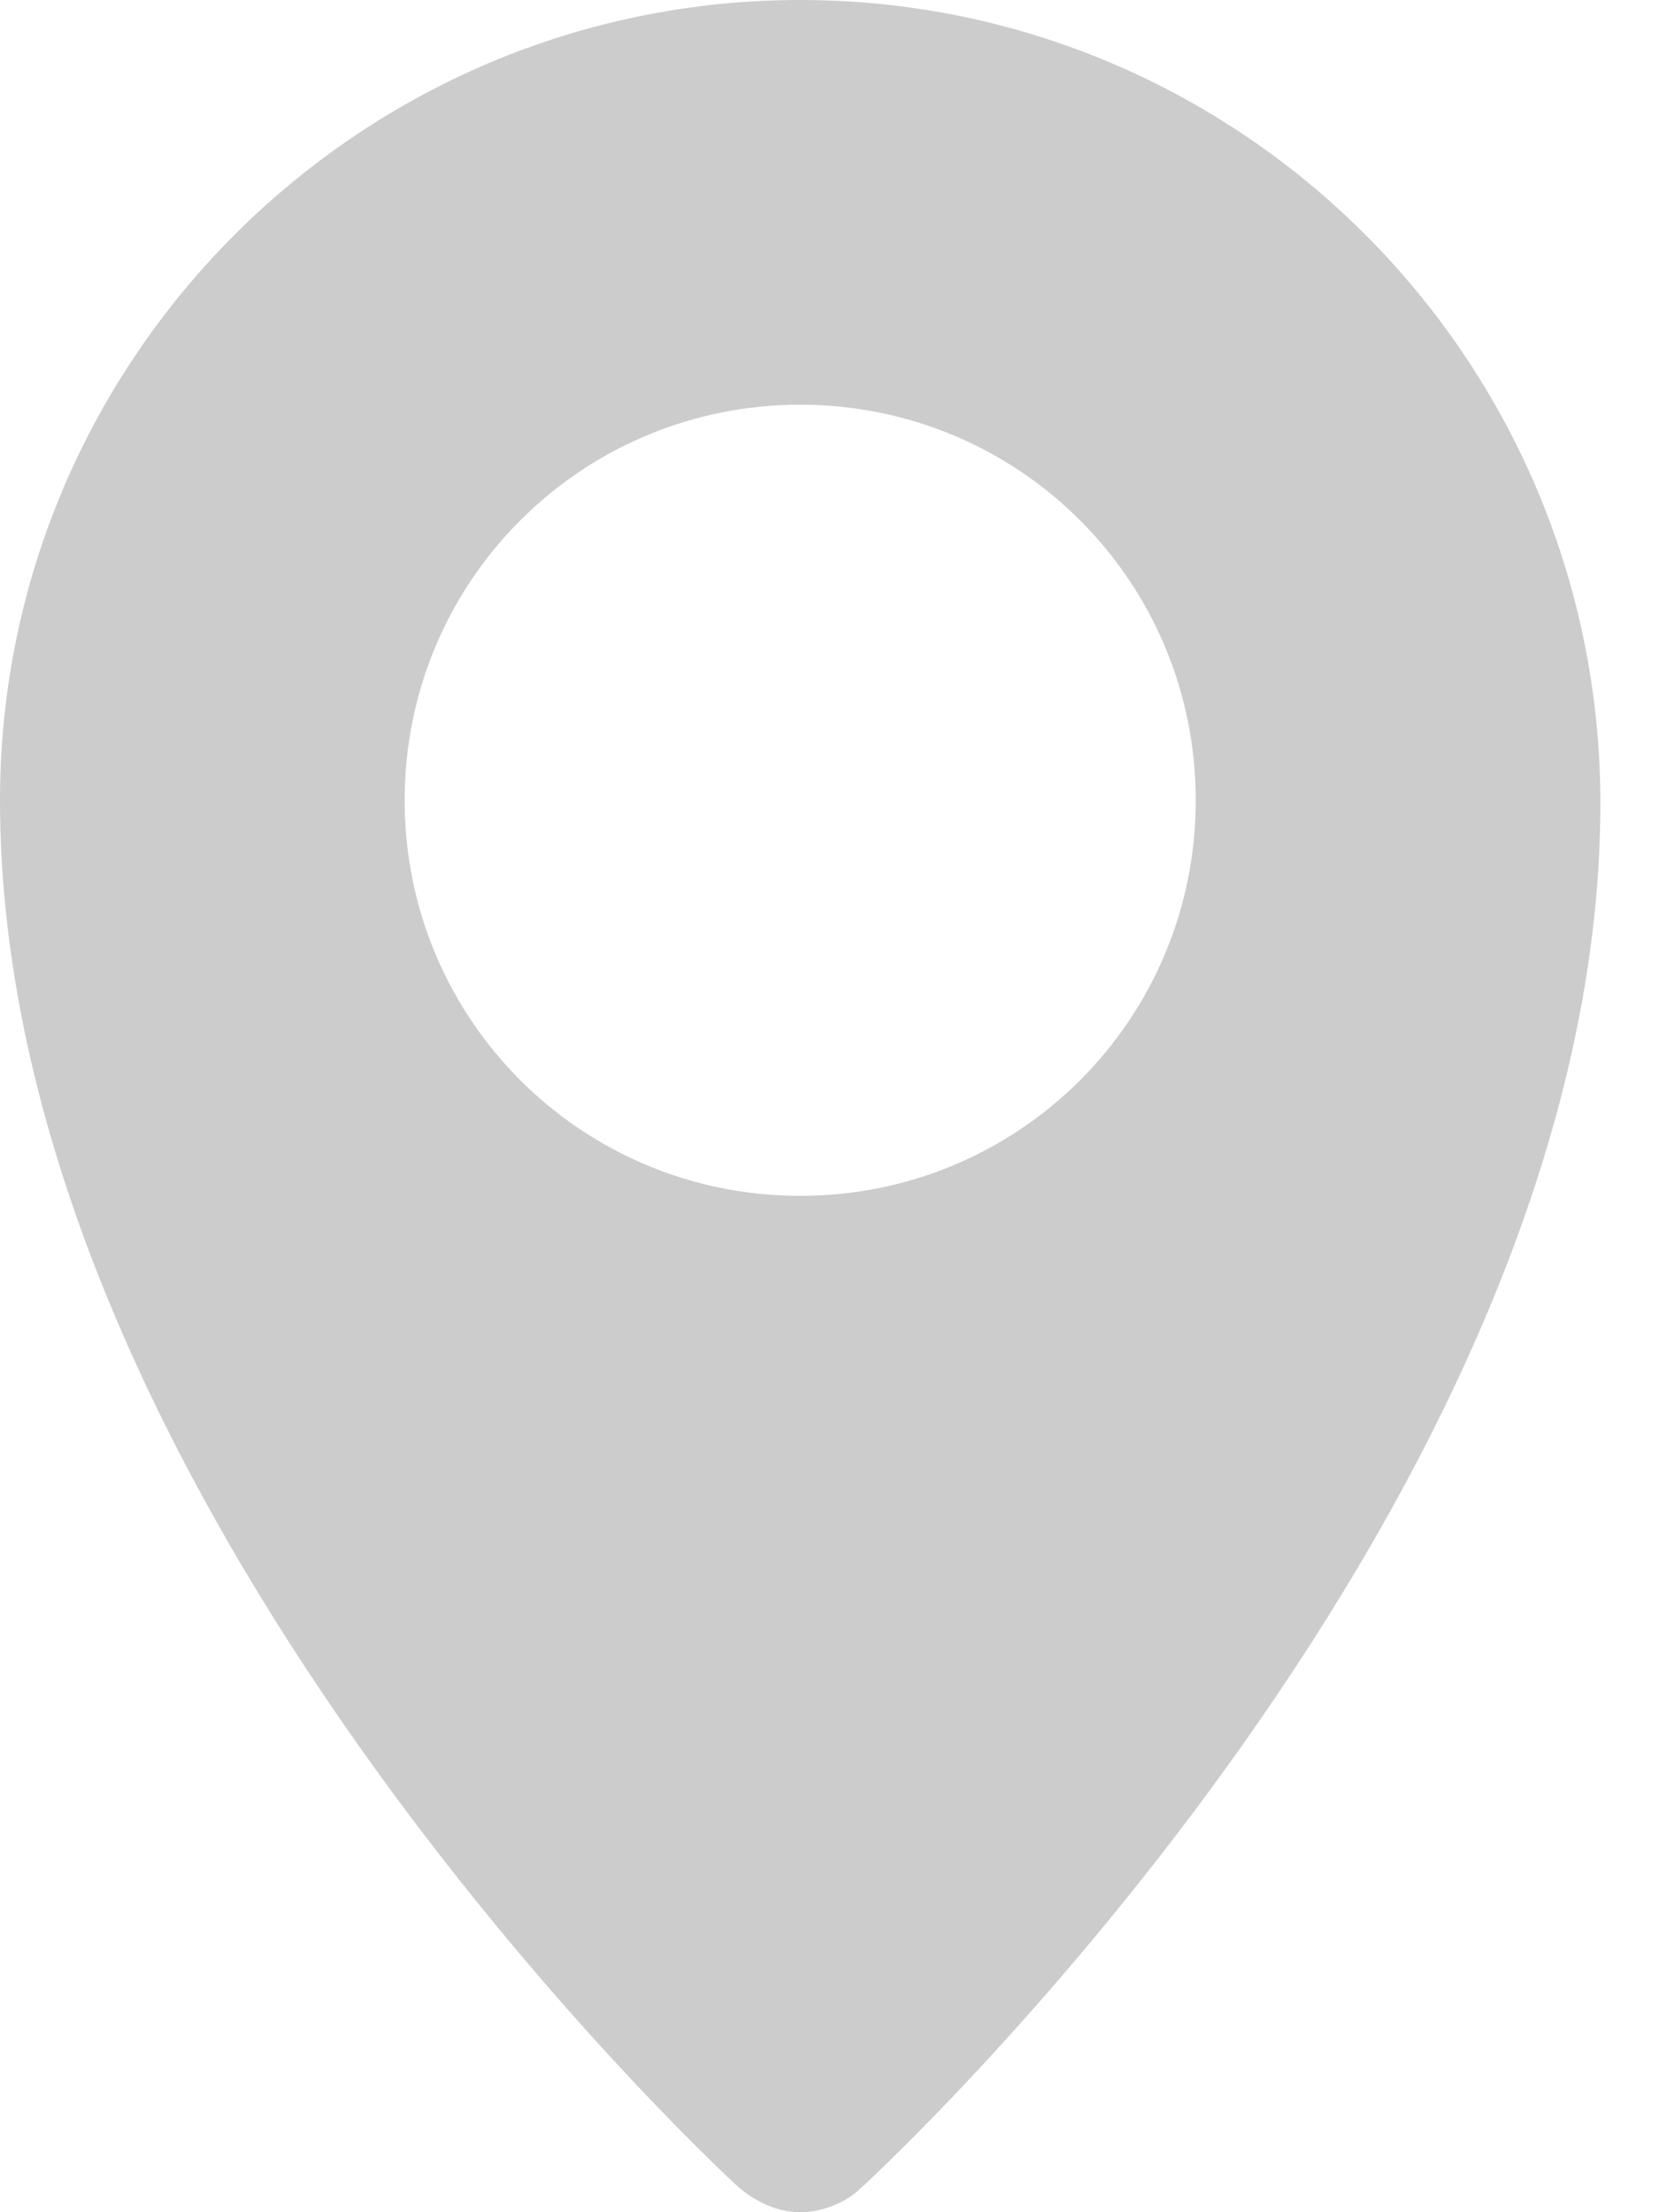 <svg width="12" height="16" viewBox="0 0 12 16" fill="none" xmlns="http://www.w3.org/2000/svg">
<path d="M5.348 15.824C5.48 15.934 5.634 16 5.788 16C5.942 16 6.118 15.934 6.228 15.824C6.448 15.626 11.576 10.828 11.576 5.81C11.576 2.597 8.979 0 5.788 0C2.597 0 0 2.597 0 5.788C0 10.828 5.128 15.626 5.348 15.824ZM2.927 5.788C2.927 4.204 4.204 2.927 5.788 2.927C7.373 2.927 8.649 4.204 8.649 5.788C8.649 7.373 7.373 8.649 5.788 8.649C4.204 8.649 2.927 7.373 2.927 5.788Z" fill="rgba(0, 0, 0, 0.2)"/>
</svg>

